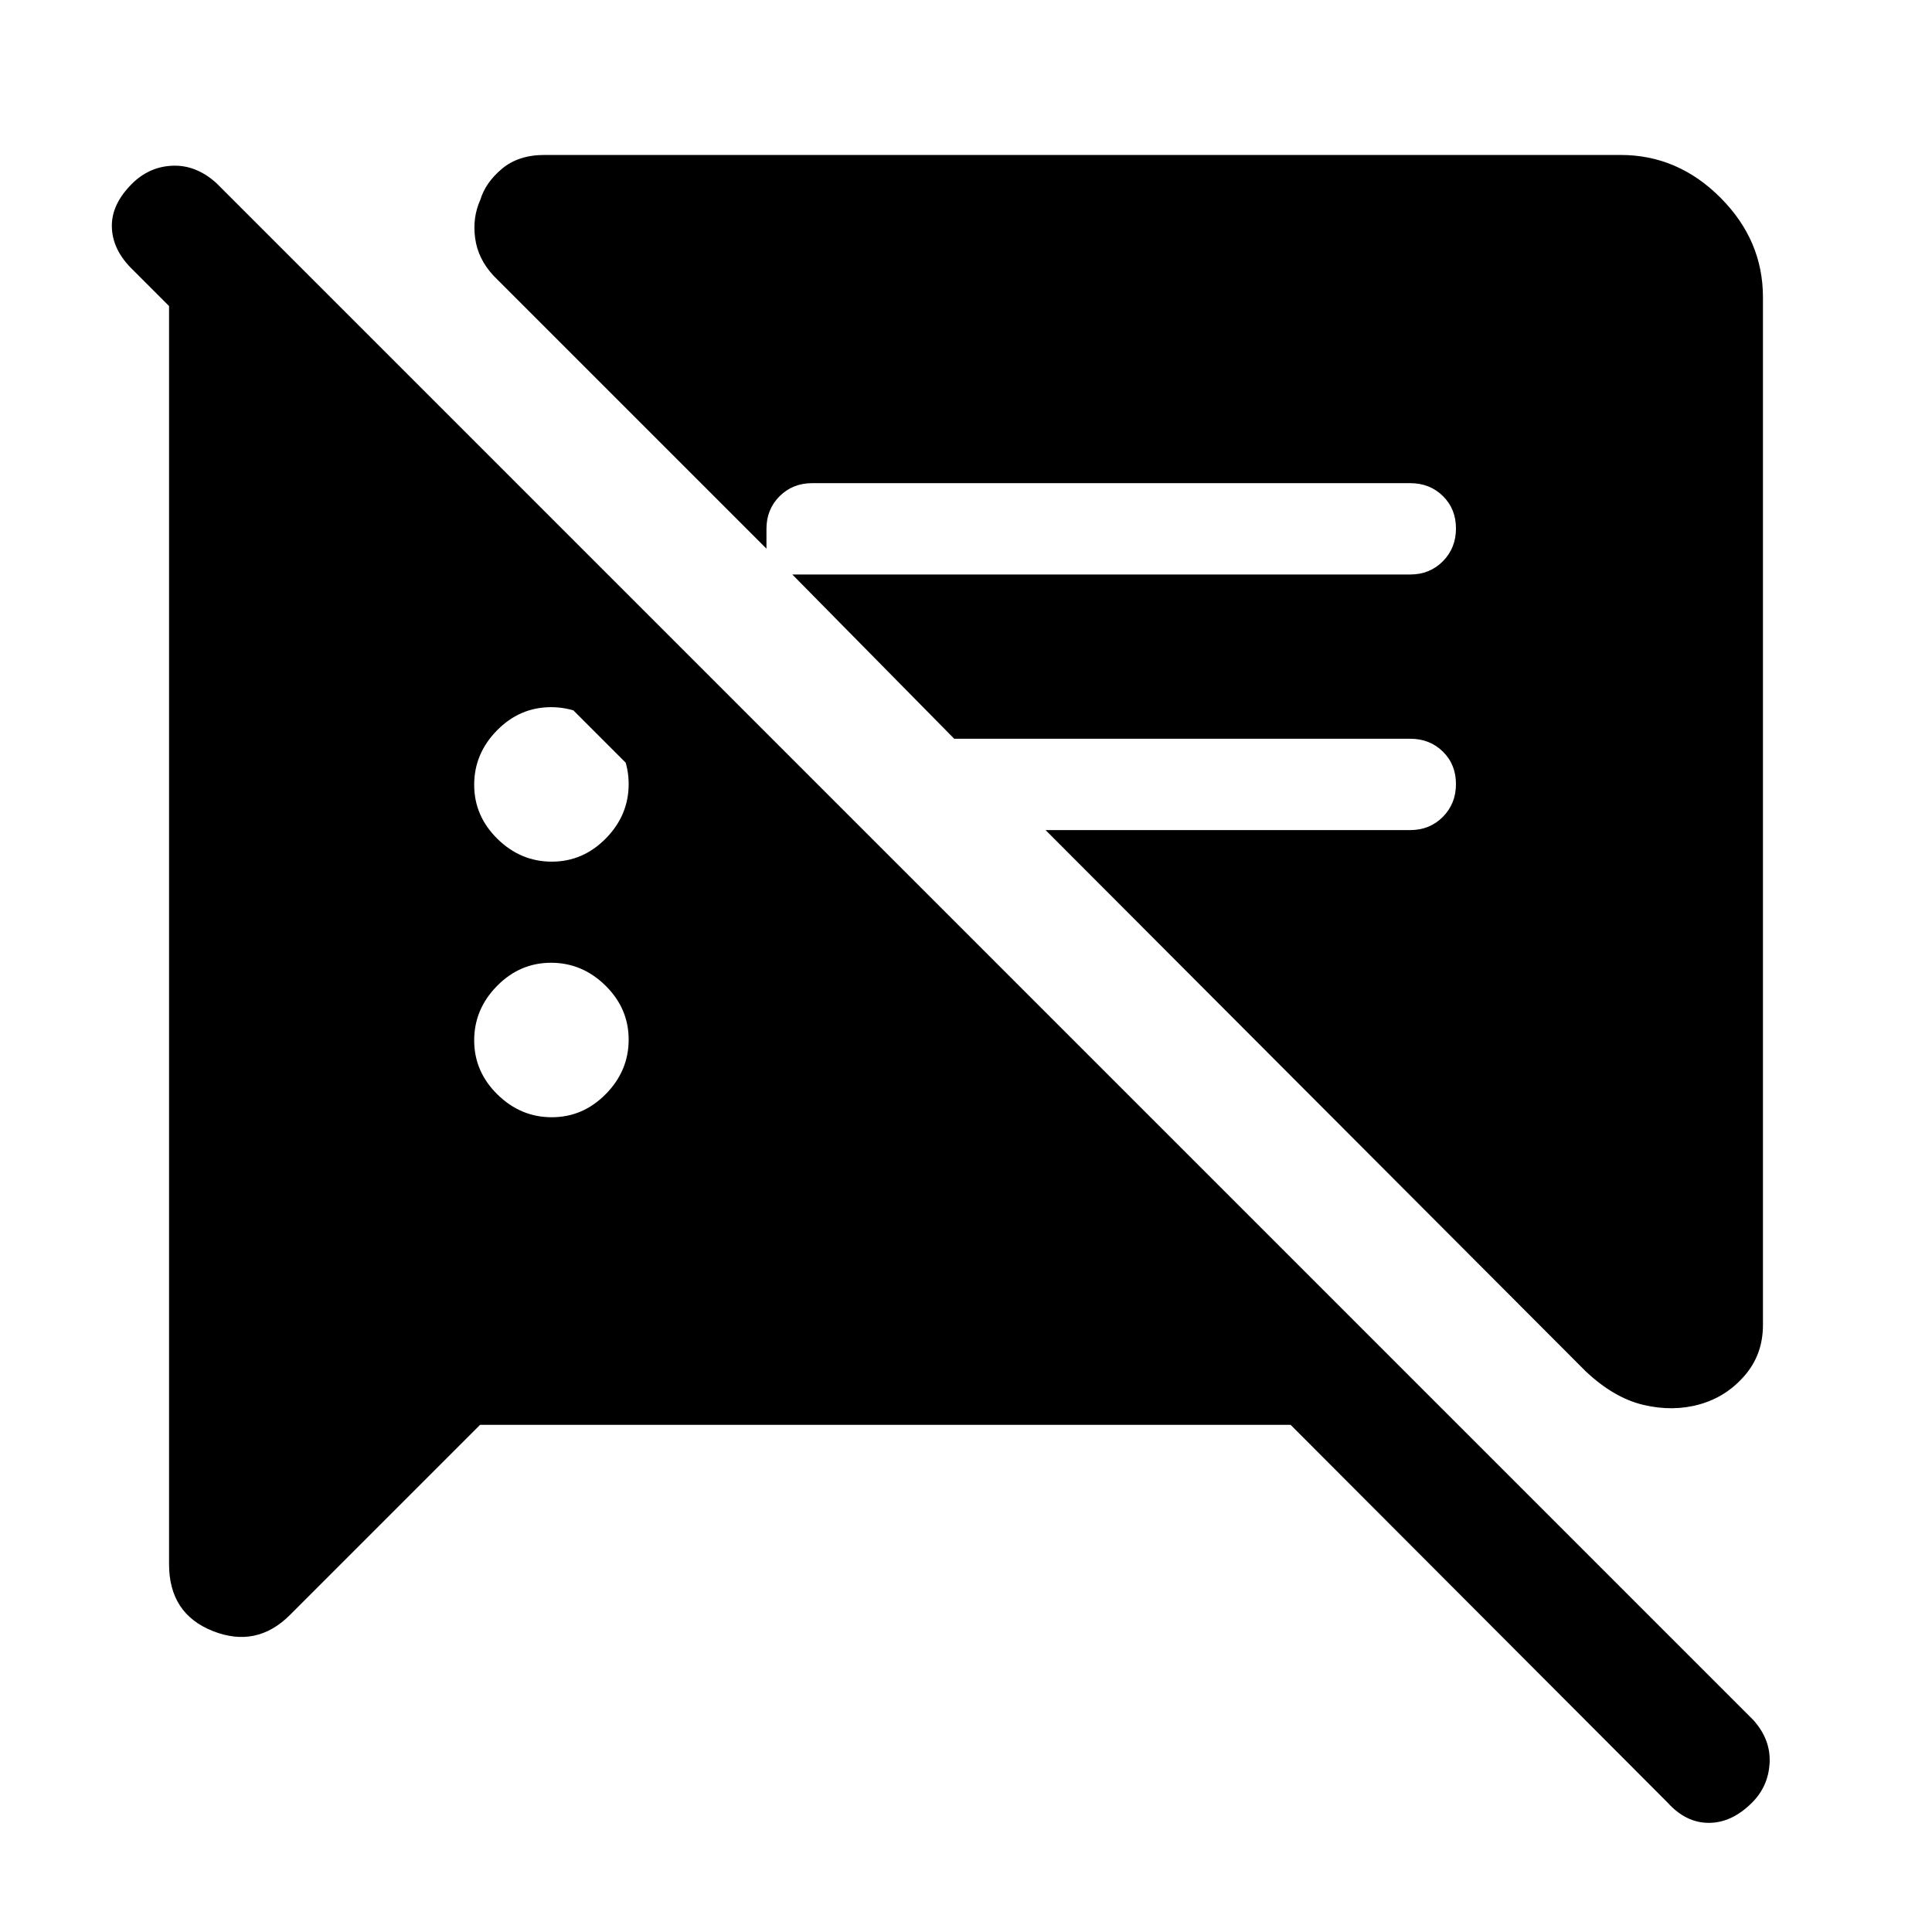 <svg xmlns="http://www.w3.org/2000/svg" height="48" viewBox="0 -960 960 960" width="48"><path d="m238.54-252-94.46 94.46q-16.62 16.61-38.35 7.99Q84-158.18 84-182.77v-637.77h71l288.69 288.69h-83.61L64.85-827.08q-9.08-9.36-9.27-20.33-.2-10.98 9.77-21.05 8.57-8.69 20.3-9.19t21.81 8.57l763.77 763.77q8.69 9.69 8.08 21.31-.62 11.61-8.7 19.69-10.07 10.08-21.5 10.08-11.42 0-20.5-10.08L641.31-252H238.54ZM876-812.31v510.69q0 14.66-9.12 25.18-9.11 10.52-22.34 14.25-13.23 3.73-27.94.27-14.7-3.47-28.76-16.77l-268.3-268.85h181.23q9.66 0 16.18-6.57 6.51-6.56 6.51-16.3 0-9.74-6.51-16.13-6.52-6.38-16.18-6.38H474.15l-80.46-81.62h307.08q9.66 0 16.18-6.57 6.51-6.56 6.51-16.3 0-9.74-6.51-16.13-6.52-6.38-16.18-6.38H403.54q-9.67 0-16.18 6.51-6.51 6.52-6.51 16.18v9.85L245.31-822.92q-7.81-8.38-9.21-18.7-1.41-10.32 2.59-19.15 2.53-8.47 10.71-15.35 8.17-6.88 21.14-6.88h534.77q28.36 0 49.52 21.17Q876-840.67 876-812.31ZM274.19-404.85q15.5 0 26.85-11.54 11.34-11.53 11.34-27.03 0-15.5-11.53-26.85-11.54-11.34-27.04-11.34t-26.85 11.53q-11.34 11.54-11.34 27.04t11.54 26.85q11.53 11.34 27.03 11.34Zm0-127q15.5 0 26.85-11.54 11.34-11.53 11.34-27.03 0-15.5-11.53-26.85-11.54-11.34-27.04-11.34t-26.85 11.53q-11.34 11.54-11.34 27.04t11.54 26.85q11.53 11.34 27.03 11.34Z"/></svg>